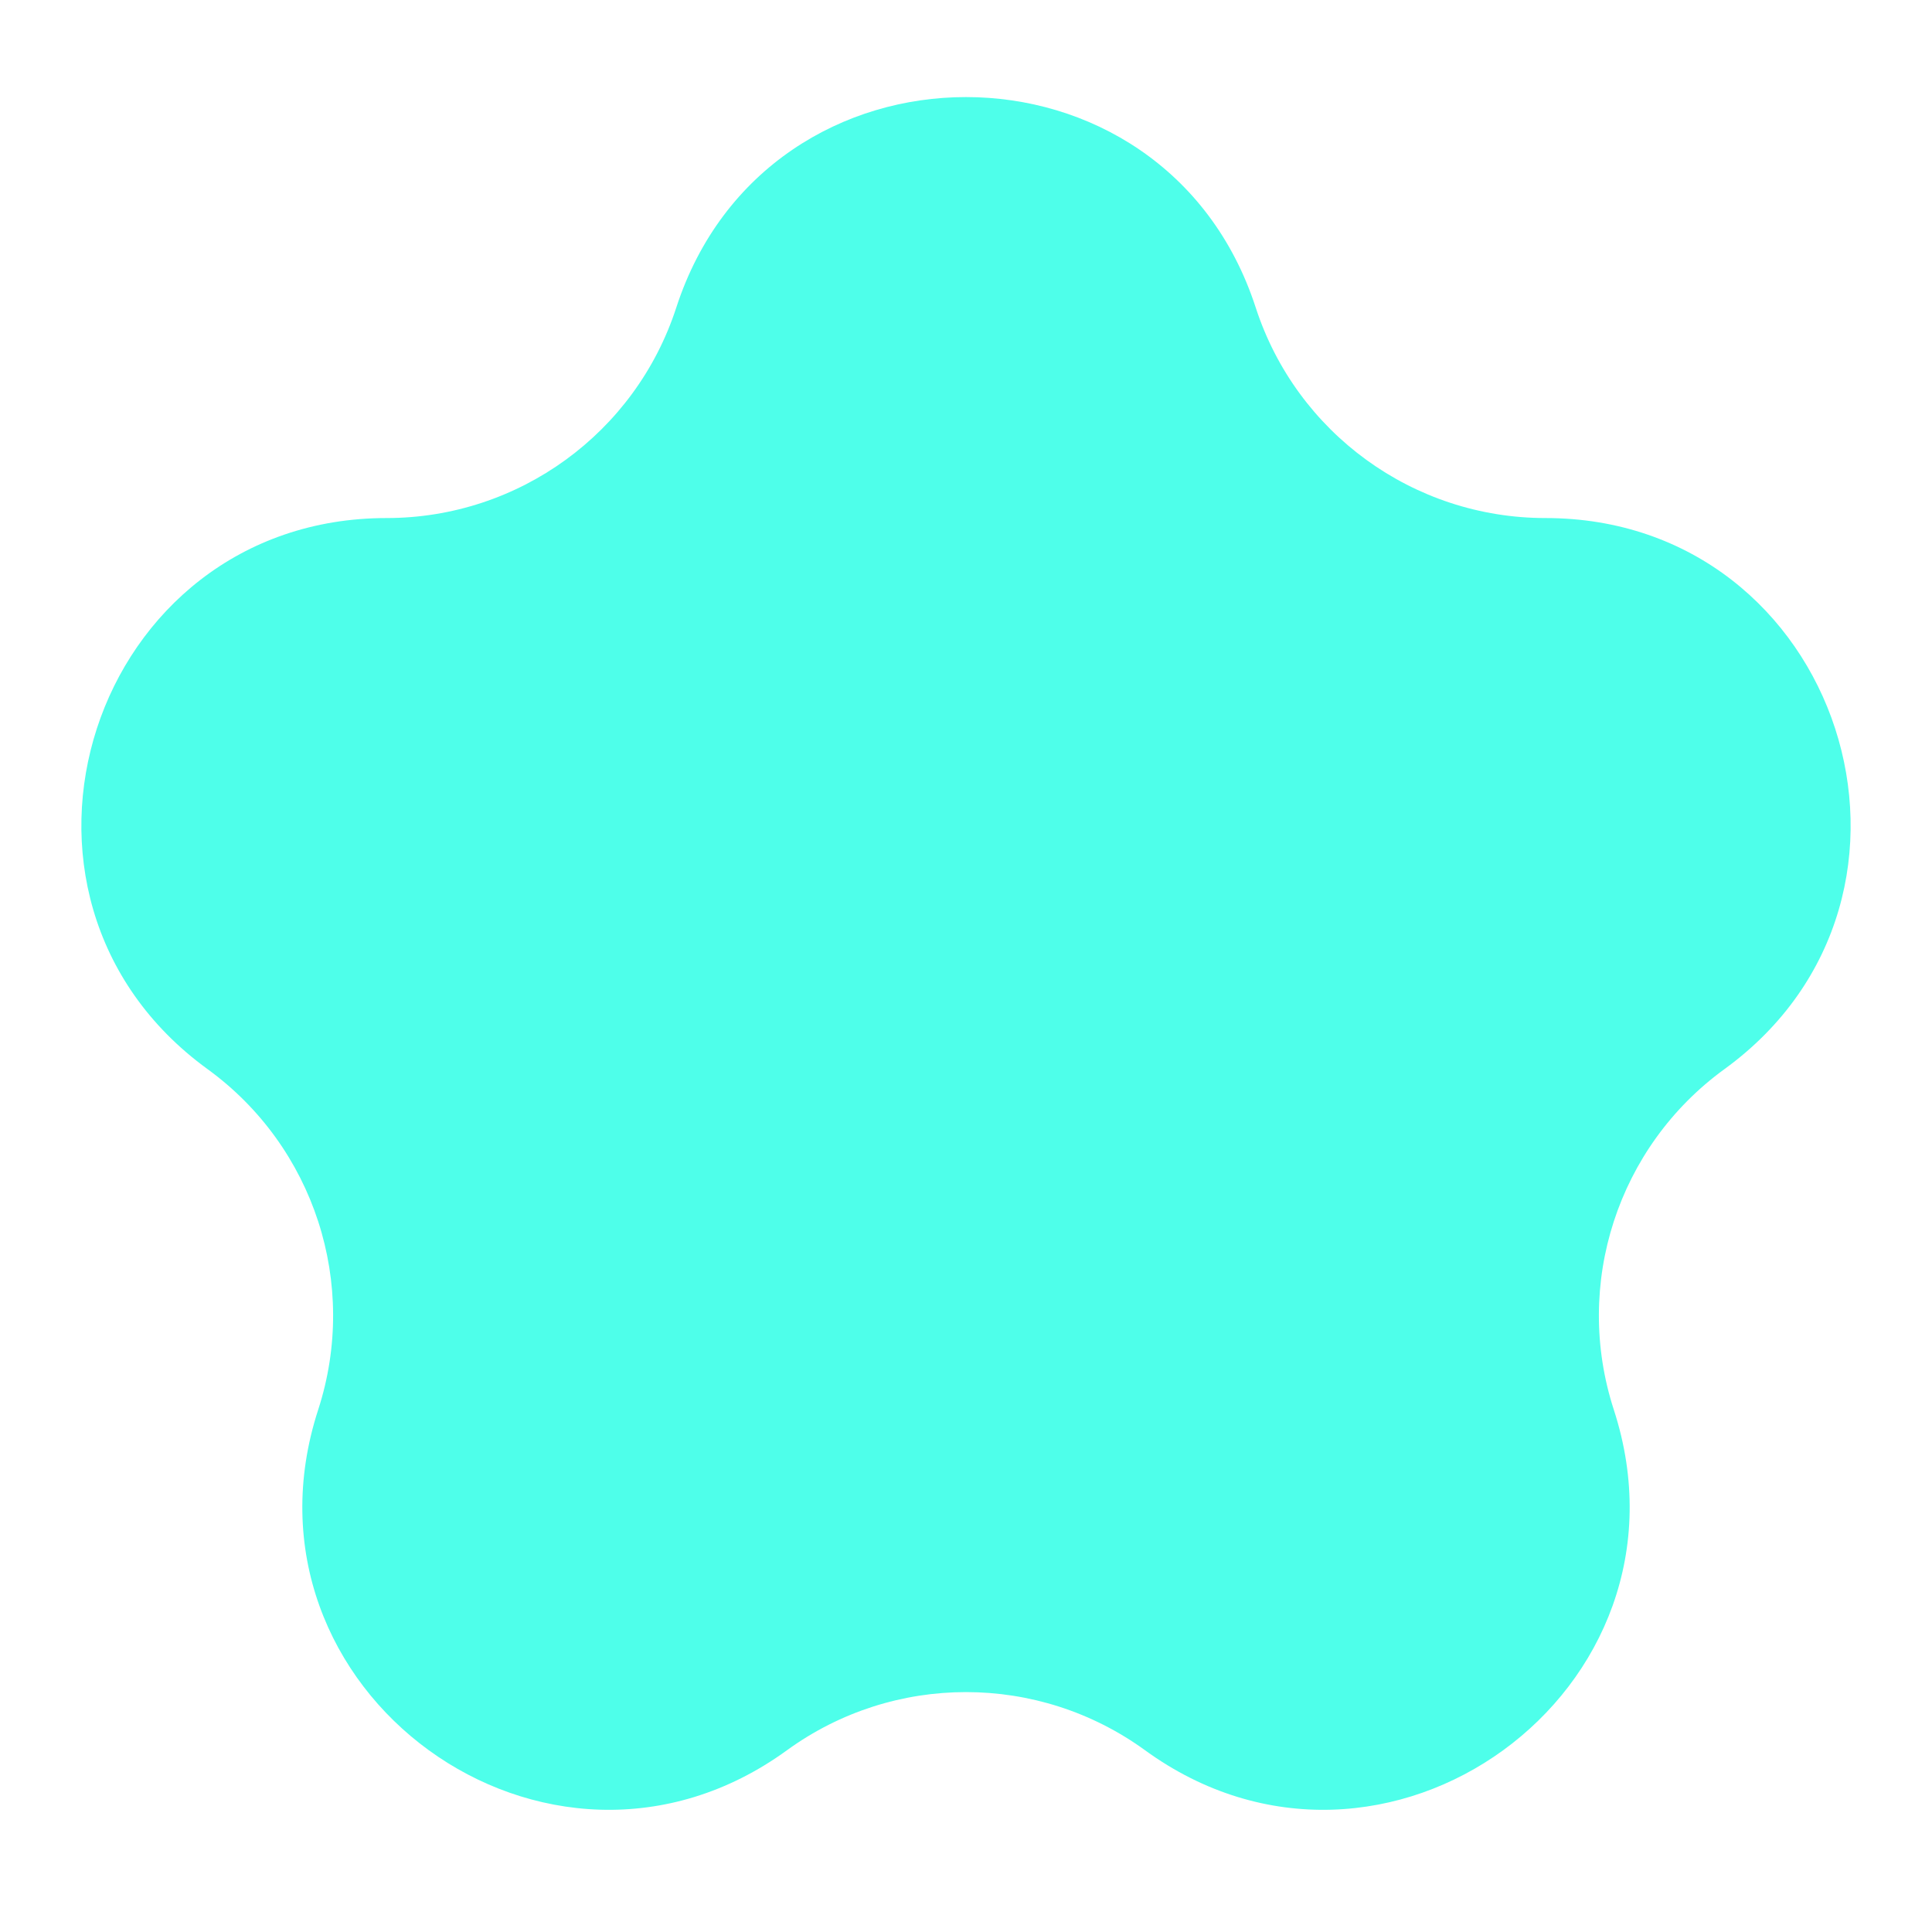 <svg width="43" height="43" viewBox="0 0 43 43" fill="none" xmlns="http://www.w3.org/2000/svg">
<g clip-path="url(#clip0_171_262)">
<path d="M15.052 6.845C17.081 0.599 25.919 0.599 27.948 6.845V6.845C28.856 9.639 31.459 11.53 34.396 11.53V11.53C40.964 11.53 43.695 19.934 38.381 23.795V23.795C36.005 25.521 35.011 28.581 35.918 31.375V31.375C37.948 37.621 30.799 42.816 25.485 38.955V38.955C23.109 37.229 19.891 37.229 17.515 38.955V38.955C12.201 42.816 5.052 37.621 7.082 31.375V31.375C7.989 28.581 6.995 25.521 4.619 23.795V23.795C-0.695 19.934 2.036 11.53 8.604 11.53V11.53C11.541 11.53 14.144 9.639 15.052 6.845V6.845Z" fill="#4EFFEA"/>
</g>
<defs>
<clipPath id="clip0_171_262">
<rect width="43" height="43" fill="white"/>
</clipPath>
</defs>
</svg>
